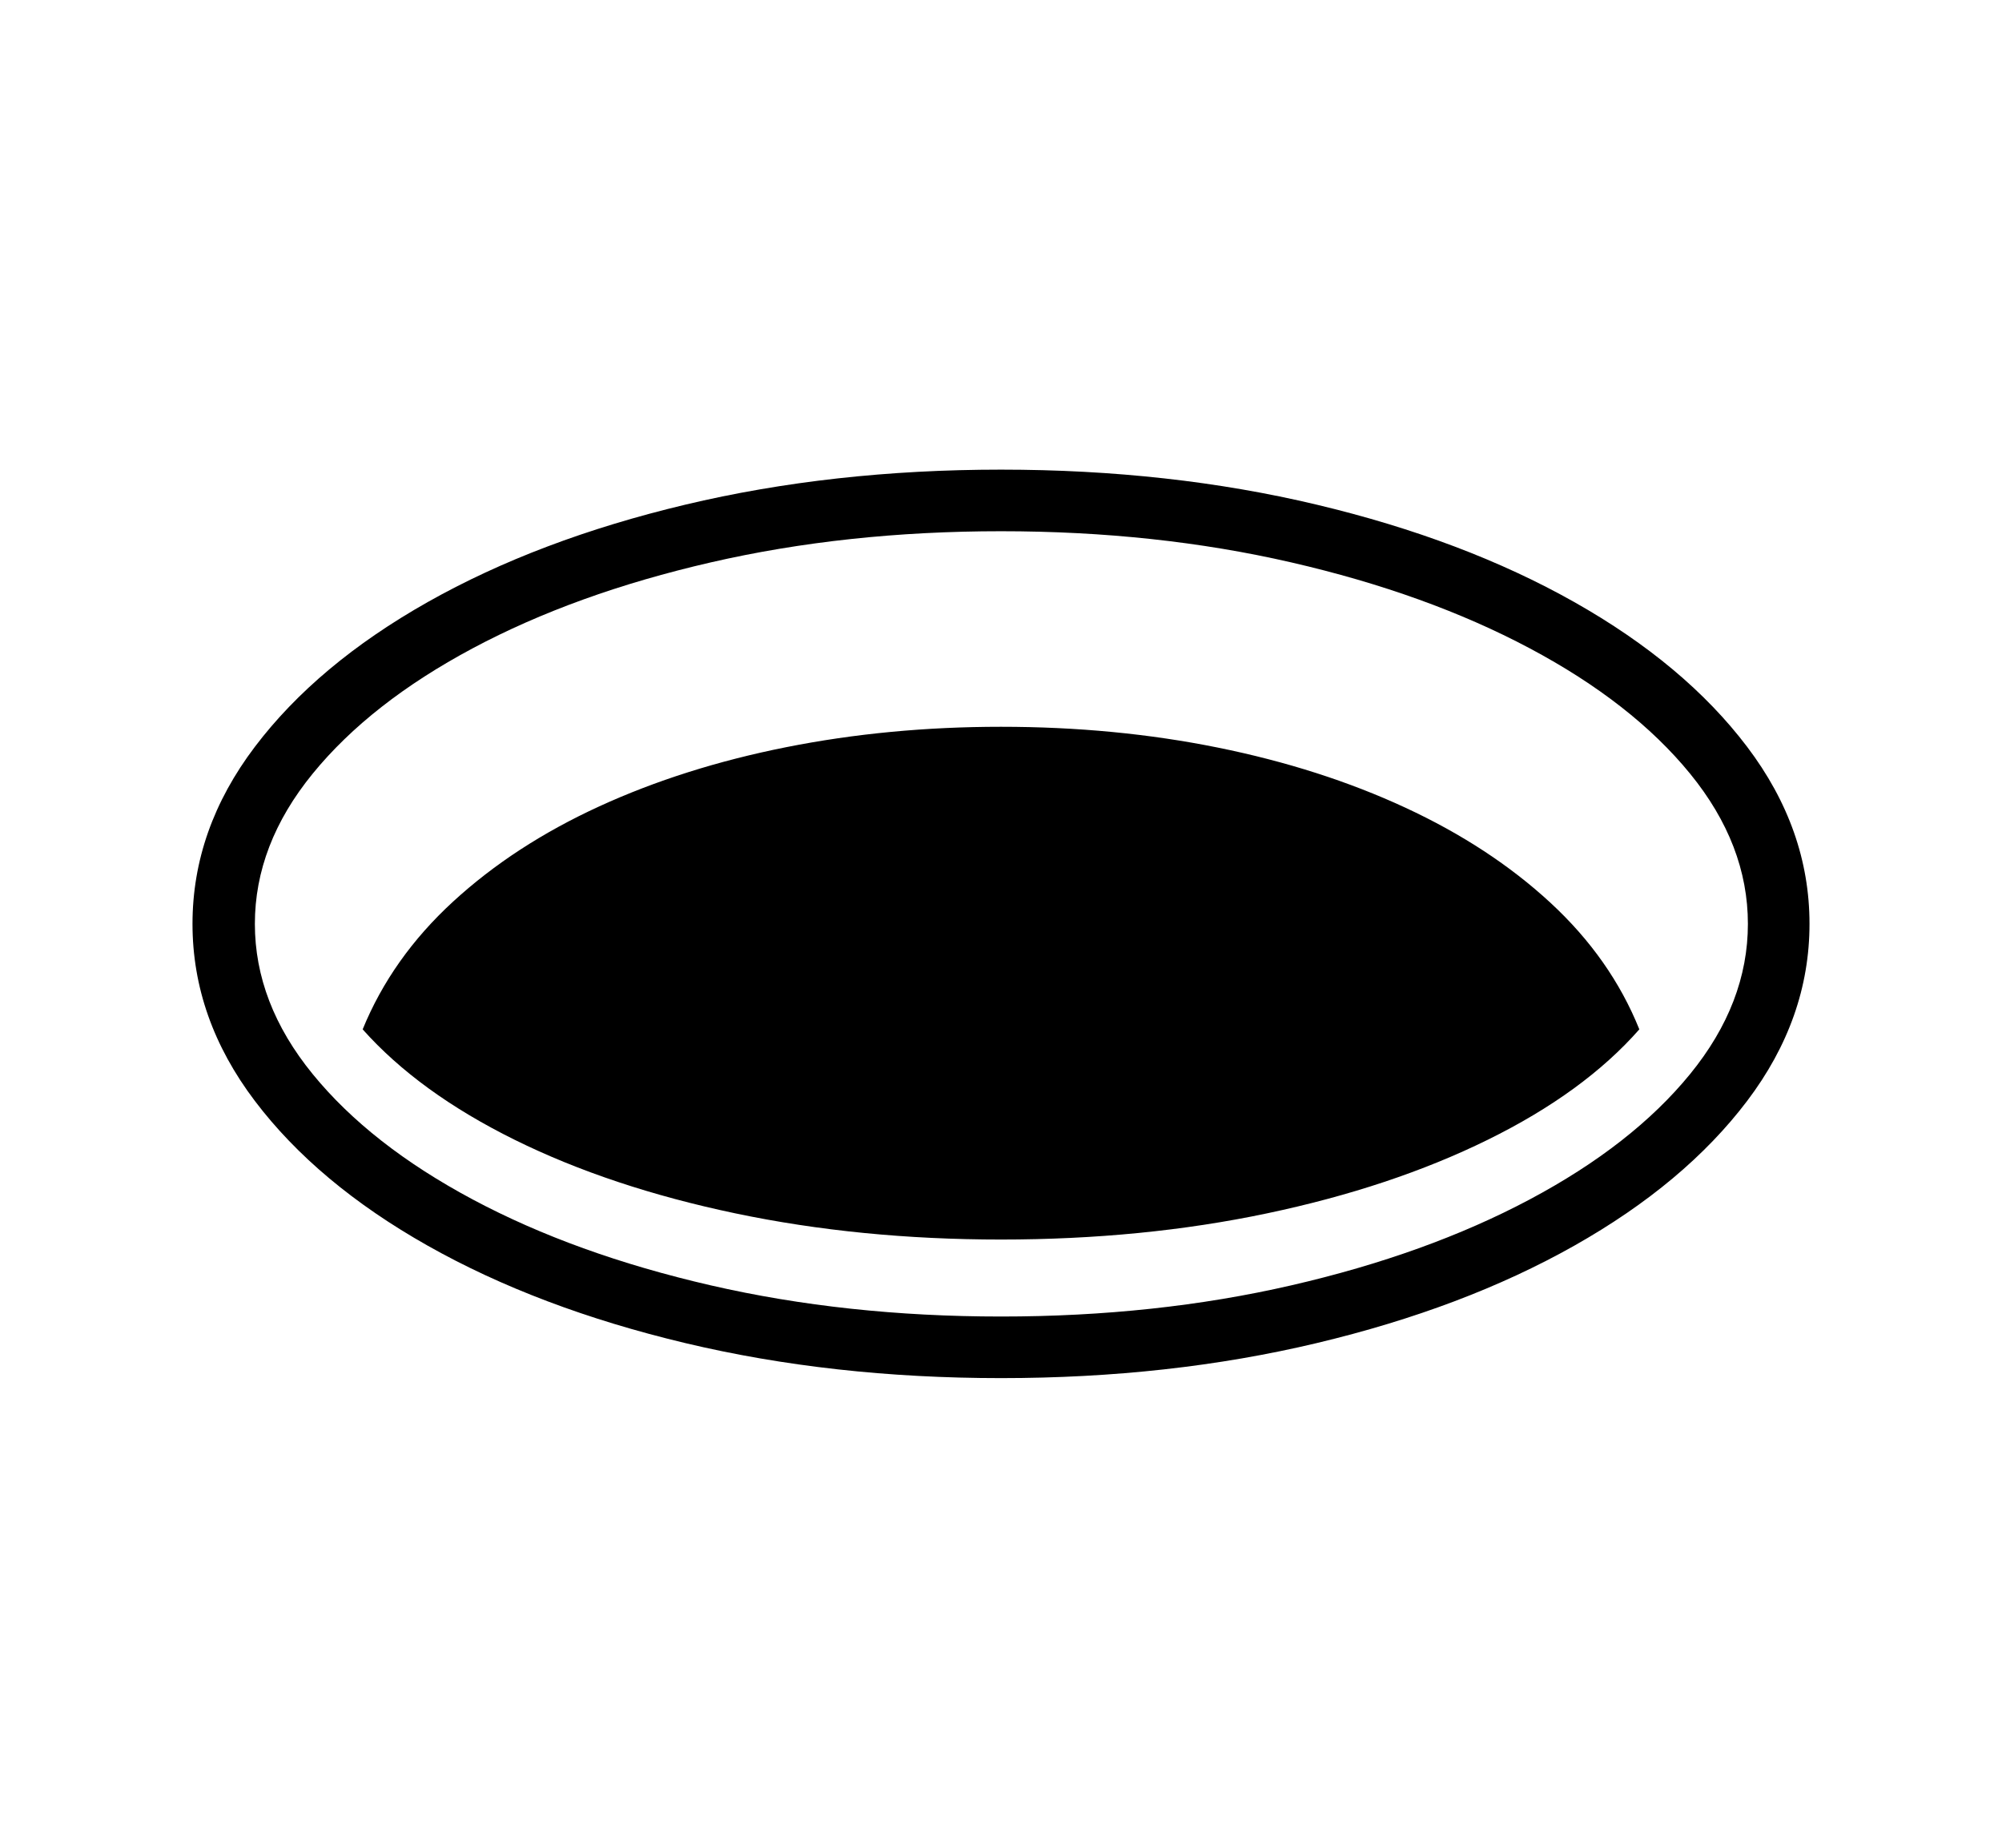 <svg xmlns="http://www.w3.org/2000/svg"
    viewBox="0 0 2600 2400">
  <!--
Copyright 2013 Google LLC
Noto is a trademark of Google Inc.
This Font Software is licensed under the SIL Open Font License, Version 1.1. This Font Software is distributed on an "AS IS" BASIS, WITHOUT WARRANTIES OR CONDITIONS OF ANY KIND, either express or implied. See the SIL Open Font License for the specific language, permissions and limitations governing your use of this Font Software.
http://scripts.sil.org/OFL
  -->
<path d="M1300 1790L1300 1790Q1081 1790 890 1744.5 699 1699 555.5 1618 412 1537 331 1430 250 1323 250 1200L250 1200Q250 1077 331 970 412 863 555.5 782 699 701 890 655.5 1081 610 1300 610L1300 610Q1519 610 1710 655.5 1901 701 2044.5 782 2188 863 2269 970 2350 1077 2350 1200L2350 1200Q2350 1323 2269 1430 2188 1537 2044.5 1618 1901 1699 1710 1744.5 1519 1790 1300 1790ZM1300 1610L1300 1610Q1117 1610 955 1576 793 1542 668.5 1480.5 544 1419 471 1337L471 1337Q509 1244 588.5 1171 668 1098 778 1047.5 888 997 1021 970.5 1154 944 1300 944L1300 944Q1448 944 1581.5 971 1715 998 1825 1049 1935 1100 2013.5 1172.5 2092 1245 2129 1337L2129 1337Q2057 1419 1932 1480.5 1807 1542 1645.5 1576 1484 1610 1300 1610ZM1300 1710L1300 1710Q1501 1710 1677 1669.5 1853 1629 1986.5 1558 2120 1487 2195 1395 2270 1303 2270 1200L2270 1200Q2270 1097 2195 1005 2120 913 1986.5 842 1853 771 1677 730.5 1501 690 1300 690L1300 690Q1099 690 923 730.5 747 771 614 842 481 913 406 1005 331 1097 331 1200L331 1200Q331 1303 406 1395 481 1487 614 1558 747 1629 923 1669.5 1099 1710 1300 1710Z"/>
</svg>
